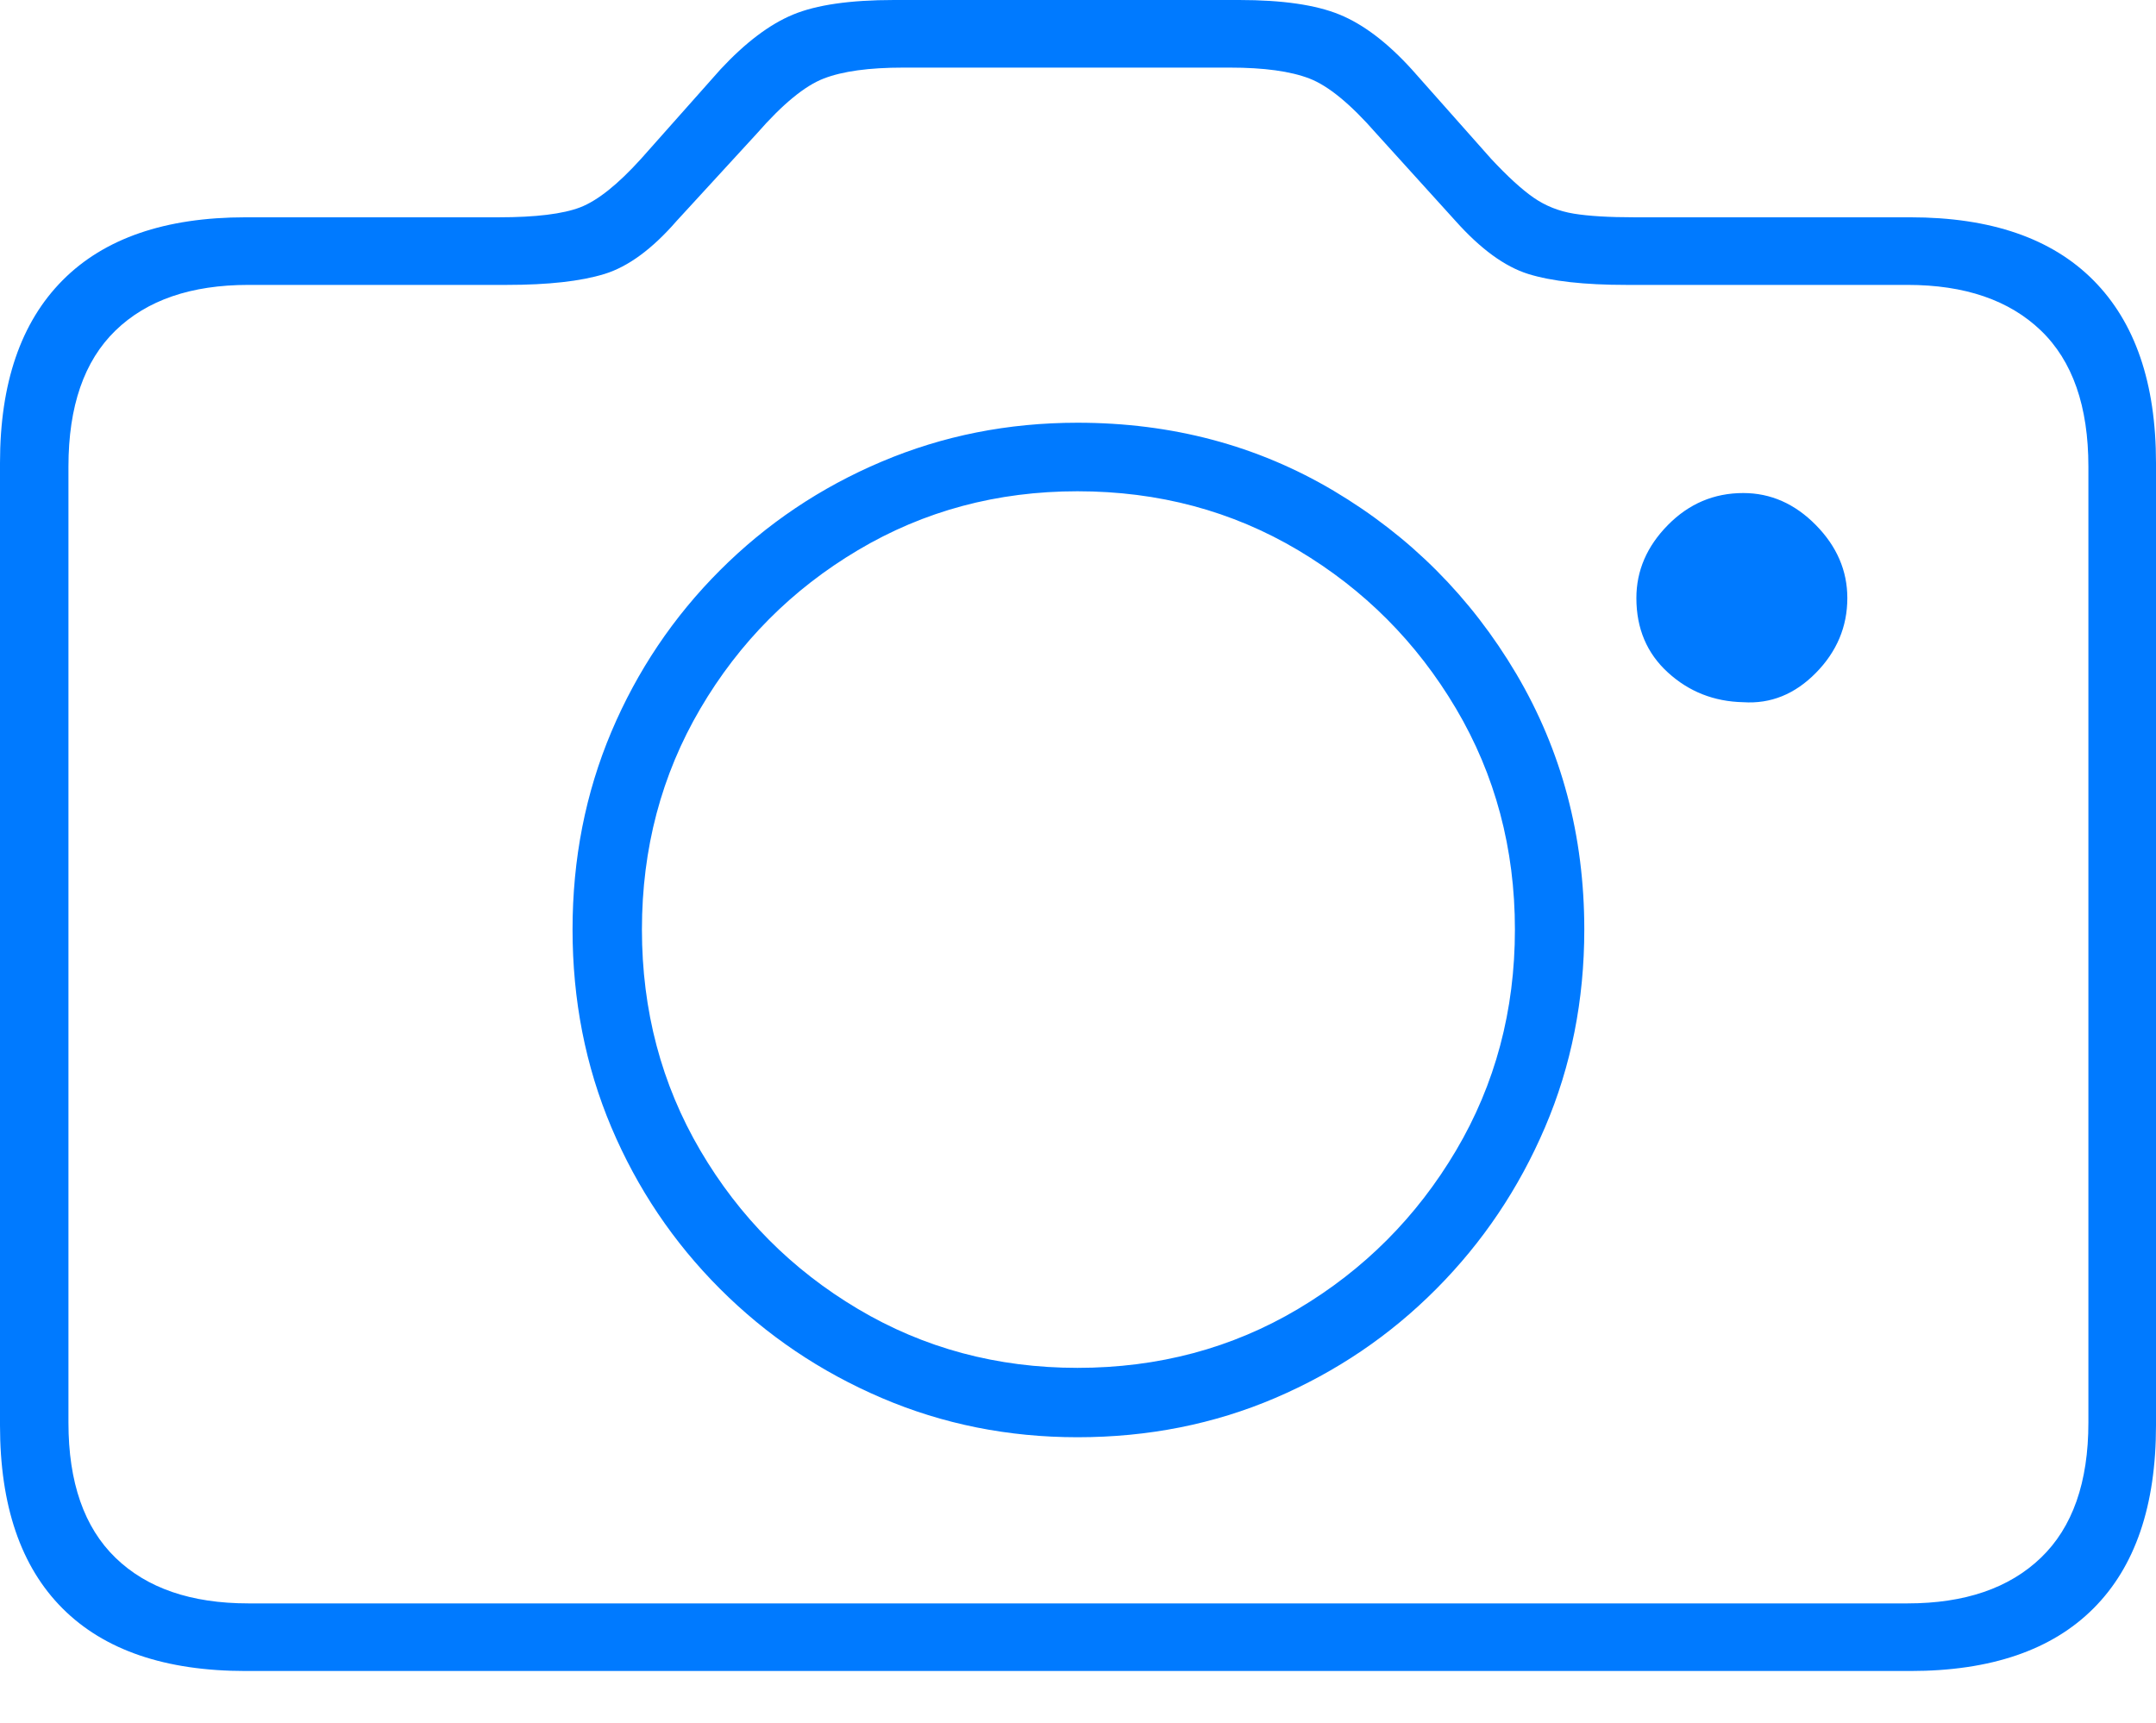 <?xml version="1.0" encoding="UTF-8"?>
<!--Generator: Apple Native CoreSVG 175-->
<!DOCTYPE svg
PUBLIC "-//W3C//DTD SVG 1.1//EN"
       "http://www.w3.org/Graphics/SVG/1.1/DTD/svg11.dtd">
<svg version="1.1" xmlns="http://www.w3.org/2000/svg" xmlns:xlink="http://www.w3.org/1999/xlink" width="23.057" height="18.428">
 <g>
  <rect height="18.428" opacity="0" width="23.057" x="0" y="0"/>
  <path d="M2.627 17.871L20.43 17.871Q21.719 17.871 22.388 17.202Q23.057 16.533 23.057 15.244L23.057 4.951Q23.057 3.672 22.388 2.998Q21.719 2.324 20.43 2.324L17.48 2.324Q17.07 2.324 16.831 2.285Q16.592 2.246 16.401 2.114Q16.211 1.982 15.947 1.699L15.098 0.742Q14.707 0.312 14.326 0.156Q13.945 0 13.252 0L9.561 0Q8.857 0 8.481 0.156Q8.105 0.312 7.705 0.742L6.855 1.699Q6.484 2.109 6.206 2.217Q5.928 2.324 5.332 2.324L2.627 2.324Q1.338 2.324 0.669 2.998Q0 3.672 0 4.951L0 15.244Q0 16.533 0.669 17.202Q1.338 17.871 2.627 17.871ZM2.656 17.148Q1.738 17.148 1.235 16.66Q0.732 16.172 0.732 15.215L0.732 4.99Q0.732 4.023 1.235 3.535Q1.738 3.047 2.656 3.047L5.42 3.047Q6.084 3.047 6.465 2.93Q6.846 2.812 7.236 2.363L8.096 1.426Q8.506 0.957 8.809 0.84Q9.111 0.723 9.658 0.723L13.154 0.723Q13.701 0.723 14.004 0.84Q14.307 0.957 14.717 1.426L15.566 2.363Q15.967 2.812 16.343 2.93Q16.719 3.047 17.393 3.047L20.4 3.047Q21.318 3.047 21.826 3.535Q22.334 4.023 22.334 4.99L22.334 15.215Q22.334 16.172 21.826 16.66Q21.318 17.148 20.4 17.148ZM11.523 15.371Q12.656 15.371 13.638 14.951Q14.619 14.531 15.361 13.784Q16.104 13.037 16.523 12.056Q16.943 11.074 16.943 9.941Q16.943 8.438 16.216 7.207Q15.488 5.977 14.263 5.249Q13.037 4.521 11.523 4.521Q10.41 4.521 9.429 4.937Q8.447 5.352 7.7 6.099Q6.953 6.846 6.538 7.827Q6.123 8.809 6.123 9.941Q6.123 11.074 6.538 12.056Q6.953 13.037 7.7 13.784Q8.447 14.531 9.429 14.951Q10.41 15.371 11.523 15.371ZM11.523 14.629Q10.234 14.629 9.175 13.999Q8.115 13.369 7.49 12.305Q6.865 11.24 6.865 9.941Q6.865 8.643 7.49 7.578Q8.115 6.514 9.175 5.884Q10.234 5.254 11.523 5.254Q12.822 5.254 13.882 5.884Q14.941 6.514 15.571 7.578Q16.201 8.643 16.201 9.941Q16.201 11.24 15.571 12.305Q14.941 13.369 13.882 13.999Q12.822 14.629 11.523 14.629ZM17.5 6.396Q17.5 6.885 17.837 7.192Q18.174 7.5 18.643 7.51Q19.082 7.539 19.419 7.197Q19.756 6.855 19.756 6.396Q19.756 5.957 19.419 5.615Q19.082 5.273 18.643 5.273Q18.174 5.273 17.837 5.615Q17.5 5.957 17.5 6.396Z" fill="#007aff"/>
 </g>
</svg>
